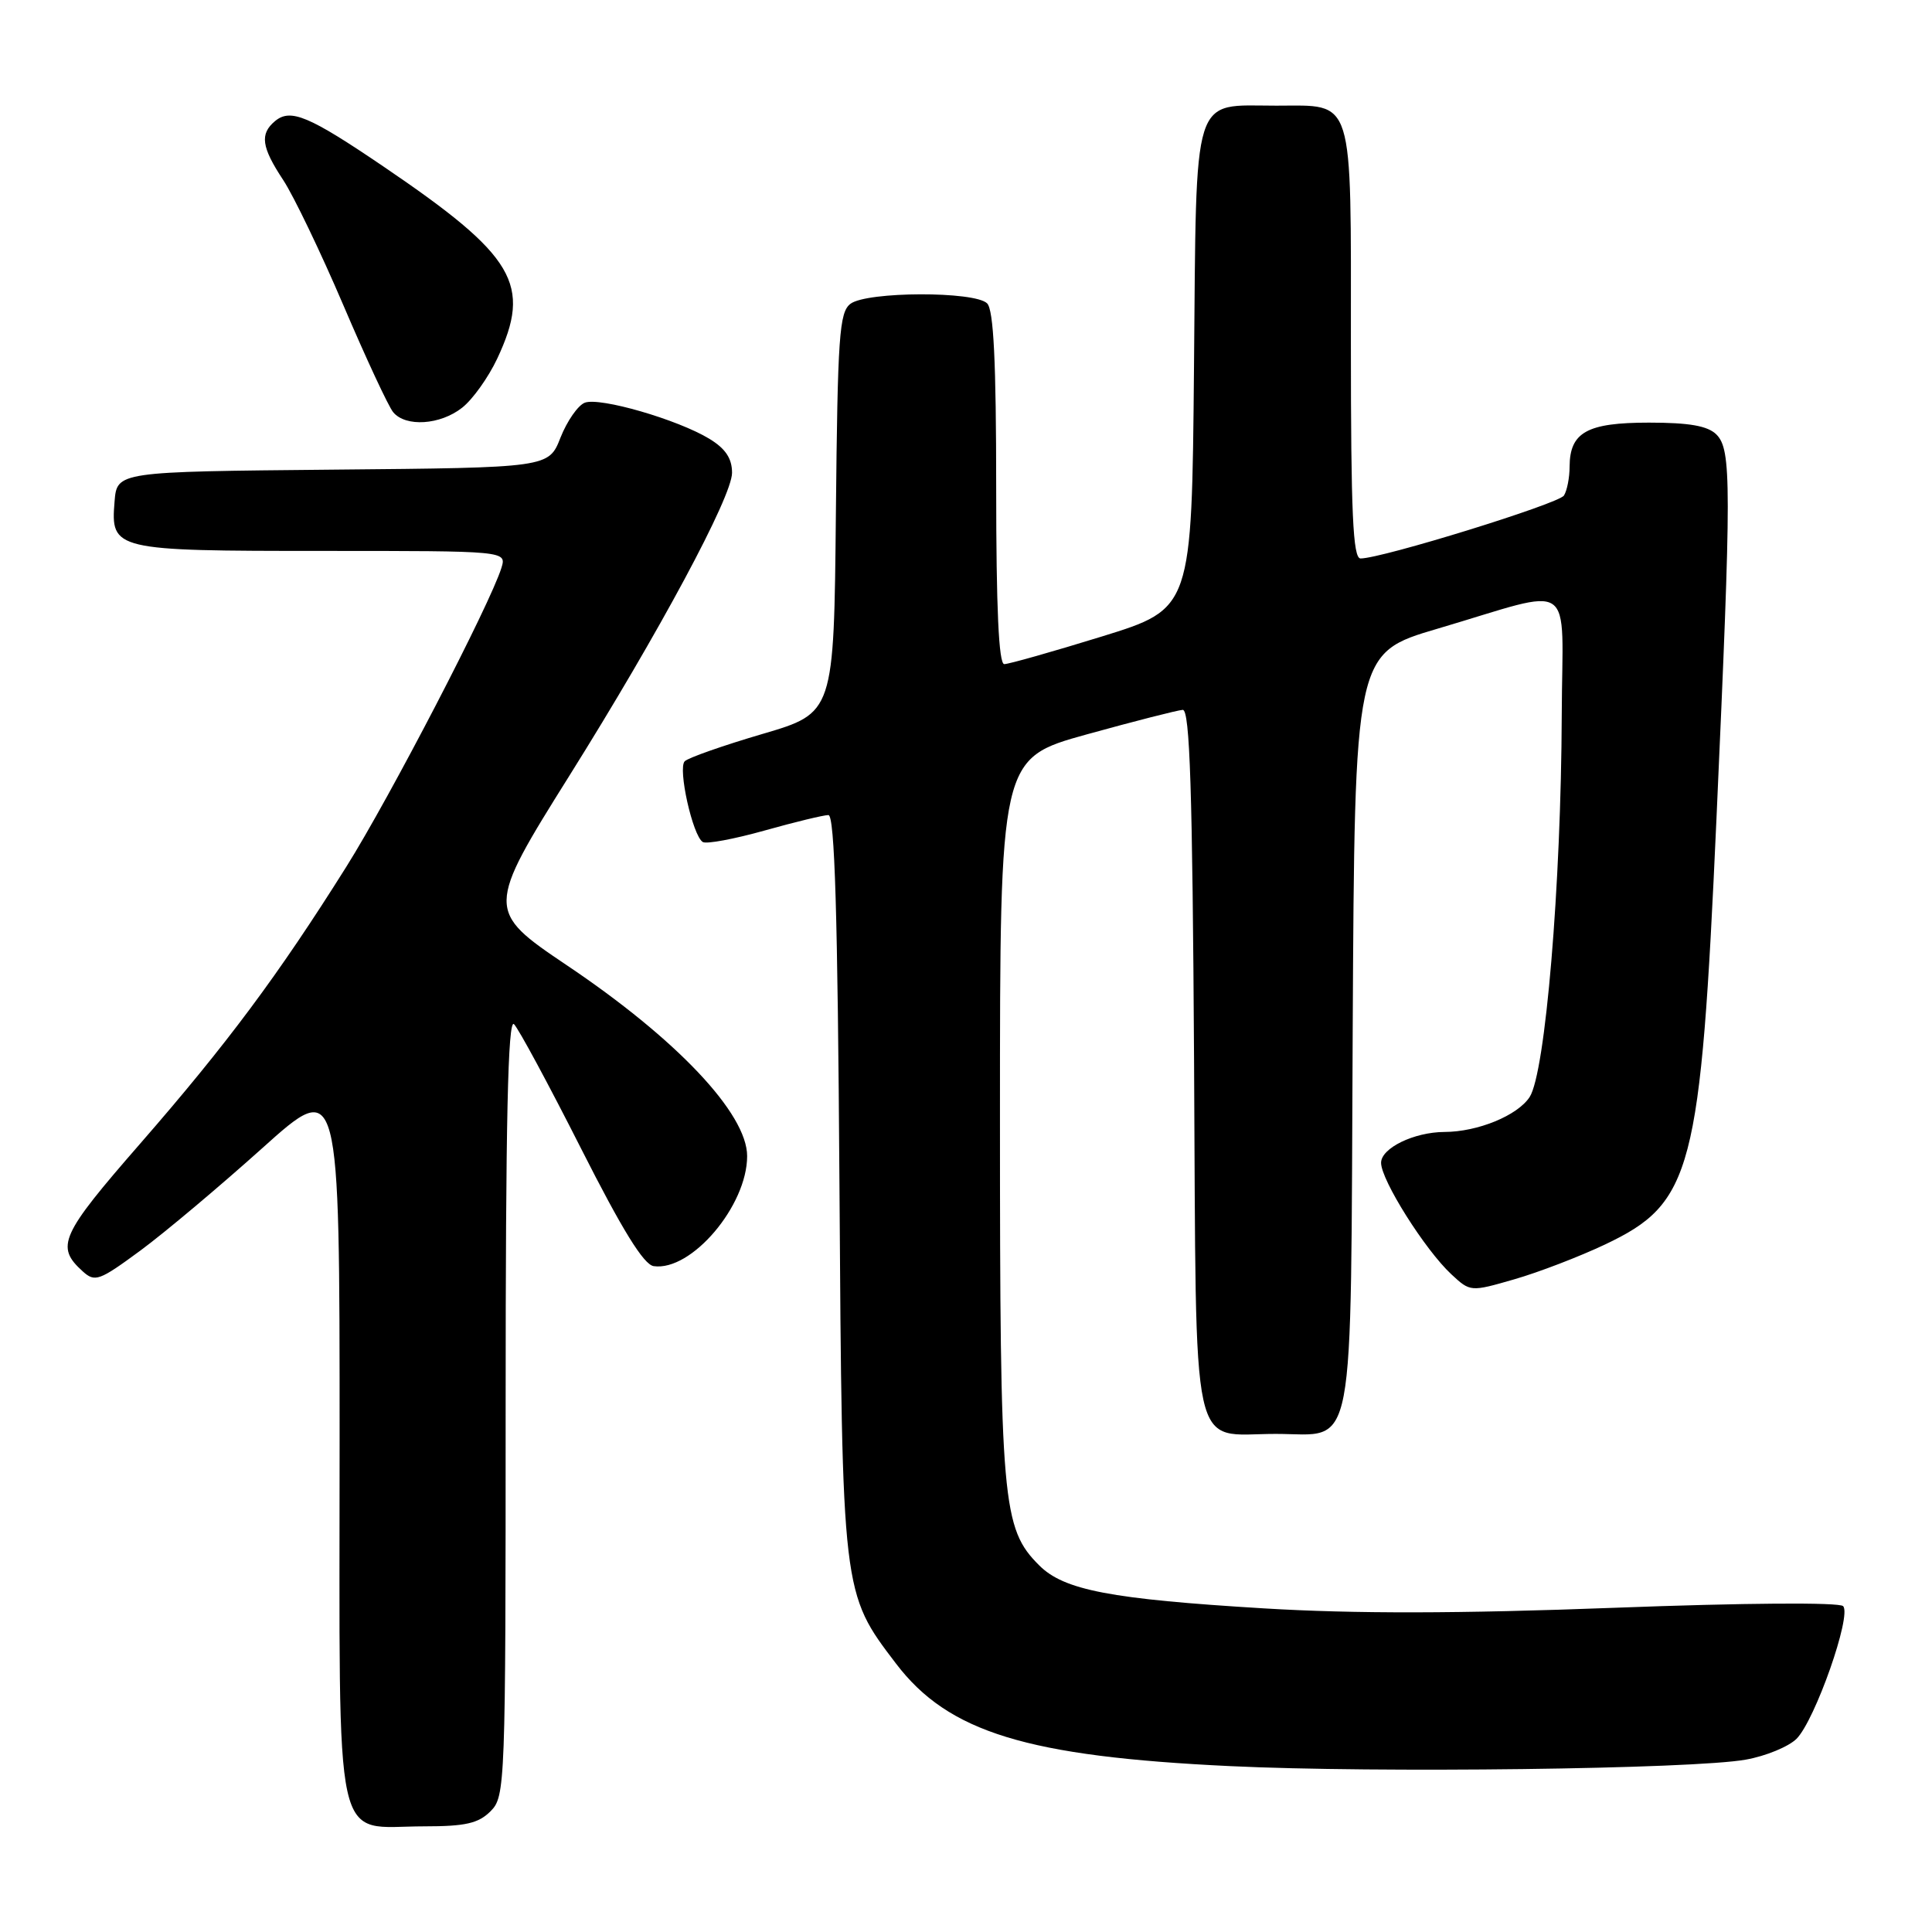<?xml version="1.0" encoding="UTF-8" standalone="no"?>
<!DOCTYPE svg PUBLIC "-//W3C//DTD SVG 1.1//EN" "http://www.w3.org/Graphics/SVG/1.1/DTD/svg11.dtd" >
<svg xmlns="http://www.w3.org/2000/svg" xmlns:xlink="http://www.w3.org/1999/xlink" version="1.1" viewBox="0 0 256 256">
 <g >
 <path fill="currentColor"
d=" M 65.00 240.00 C 66.95 238.05 67.00 236.67 67.00 186.30 C 67.00 148.43 67.30 134.90 68.11 135.71 C 68.72 136.32 72.71 143.72 76.98 152.16 C 82.45 162.97 85.29 167.58 86.62 167.77 C 91.61 168.48 99.00 159.77 99.00 153.19 C 99.00 147.55 89.64 137.65 75.03 127.85 C 64.42 120.72 64.42 120.38 75.45 102.78 C 87.34 83.80 97.00 65.81 97.00 62.65 C 97.00 60.74 96.13 59.44 93.99 58.14 C 89.79 55.59 79.48 52.60 77.49 53.36 C 76.58 53.71 75.14 55.79 74.27 57.98 C 72.71 61.97 72.71 61.97 44.10 62.23 C 15.50 62.50 15.50 62.50 15.18 66.46 C 14.65 72.90 15.09 73.00 42.76 73.00 C 67.13 73.00 67.13 73.00 66.44 75.25 C 64.95 80.05 51.65 105.68 45.89 114.85 C 36.86 129.23 30.04 138.38 18.59 151.52 C 8.00 163.67 7.32 165.17 10.96 168.46 C 12.58 169.93 13.15 169.72 18.61 165.70 C 21.85 163.31 29.11 157.20 34.75 152.14 C 45.00 142.93 45.00 142.93 45.00 190.91 C 45.00 246.56 44.00 242.00 56.22 242.00 C 61.67 242.00 63.39 241.61 65.00 240.00 Z  M 231.33 233.16 C 233.98 232.69 237.00 231.44 238.05 230.40 C 240.51 227.93 245.40 214.00 244.22 212.82 C 243.70 212.30 231.11 212.39 213.92 213.04 C 193.29 213.82 179.42 213.84 167.50 213.12 C 147.18 211.89 140.98 210.71 137.70 207.42 C 132.79 202.52 132.50 199.20 132.50 148.00 C 132.50 100.50 132.50 100.50 144.00 97.31 C 150.32 95.56 156.05 94.10 156.72 94.06 C 157.66 94.01 158.01 104.68 158.22 140.58 C 158.54 194.38 157.58 190.00 169.04 190.00 C 179.76 190.00 178.94 194.32 179.24 136.45 C 179.50 86.54 179.50 86.54 190.50 83.30 C 209.11 77.81 207.01 76.36 206.94 94.67 C 206.86 117.28 204.77 142.18 202.68 145.37 C 201.07 147.82 195.80 149.98 191.40 149.99 C 187.36 150.01 183.00 152.13 183.00 154.08 C 183.00 156.37 188.83 165.62 192.31 168.85 C 194.83 171.19 194.85 171.19 200.67 169.51 C 203.87 168.59 209.28 166.51 212.68 164.90 C 224.26 159.40 225.33 155.32 227.44 108.50 C 229.44 64.03 229.44 59.59 227.43 57.57 C 226.28 56.43 223.85 56.00 218.50 56.00 C 210.30 56.00 208.01 57.27 207.98 61.82 C 207.98 63.29 207.64 65.02 207.23 65.66 C 206.54 66.75 183.10 74.00 180.28 74.00 C 179.27 74.00 179.00 68.02 179.00 45.57 C 179.00 12.31 179.53 14.00 169.12 14.00 C 157.82 14.00 158.55 11.68 158.21 48.74 C 157.92 80.65 157.92 80.65 146.03 84.33 C 139.49 86.35 133.66 88.00 133.07 88.00 C 132.34 88.00 132.00 80.60 132.00 64.70 C 132.00 47.91 131.66 41.06 130.80 40.20 C 129.17 38.57 114.90 38.61 112.70 40.25 C 111.21 41.36 110.99 44.51 110.76 67.98 C 110.50 94.47 110.50 94.47 101.04 97.25 C 95.83 98.78 91.19 100.41 90.73 100.87 C 89.79 101.81 91.78 110.74 93.12 111.57 C 93.59 111.87 97.28 111.18 101.31 110.05 C 105.33 108.92 109.14 108.00 109.77 108.00 C 110.60 108.00 111.00 121.07 111.23 156.75 C 111.59 211.26 111.57 211.04 118.73 220.44 C 125.67 229.55 136.08 232.74 163.00 234.02 C 182.33 234.95 224.37 234.42 231.33 233.16 Z  M 61.24 54.02 C 62.63 52.93 64.71 50.01 65.88 47.53 C 70.51 37.68 68.30 33.94 50.82 22.07 C 40.92 15.35 38.50 14.34 36.45 16.04 C 34.40 17.75 34.64 19.49 37.53 23.86 C 38.91 25.96 42.50 33.43 45.50 40.45 C 48.50 47.48 51.47 53.86 52.10 54.62 C 53.75 56.61 58.33 56.32 61.24 54.02 Z "/>
</g>
</svg>